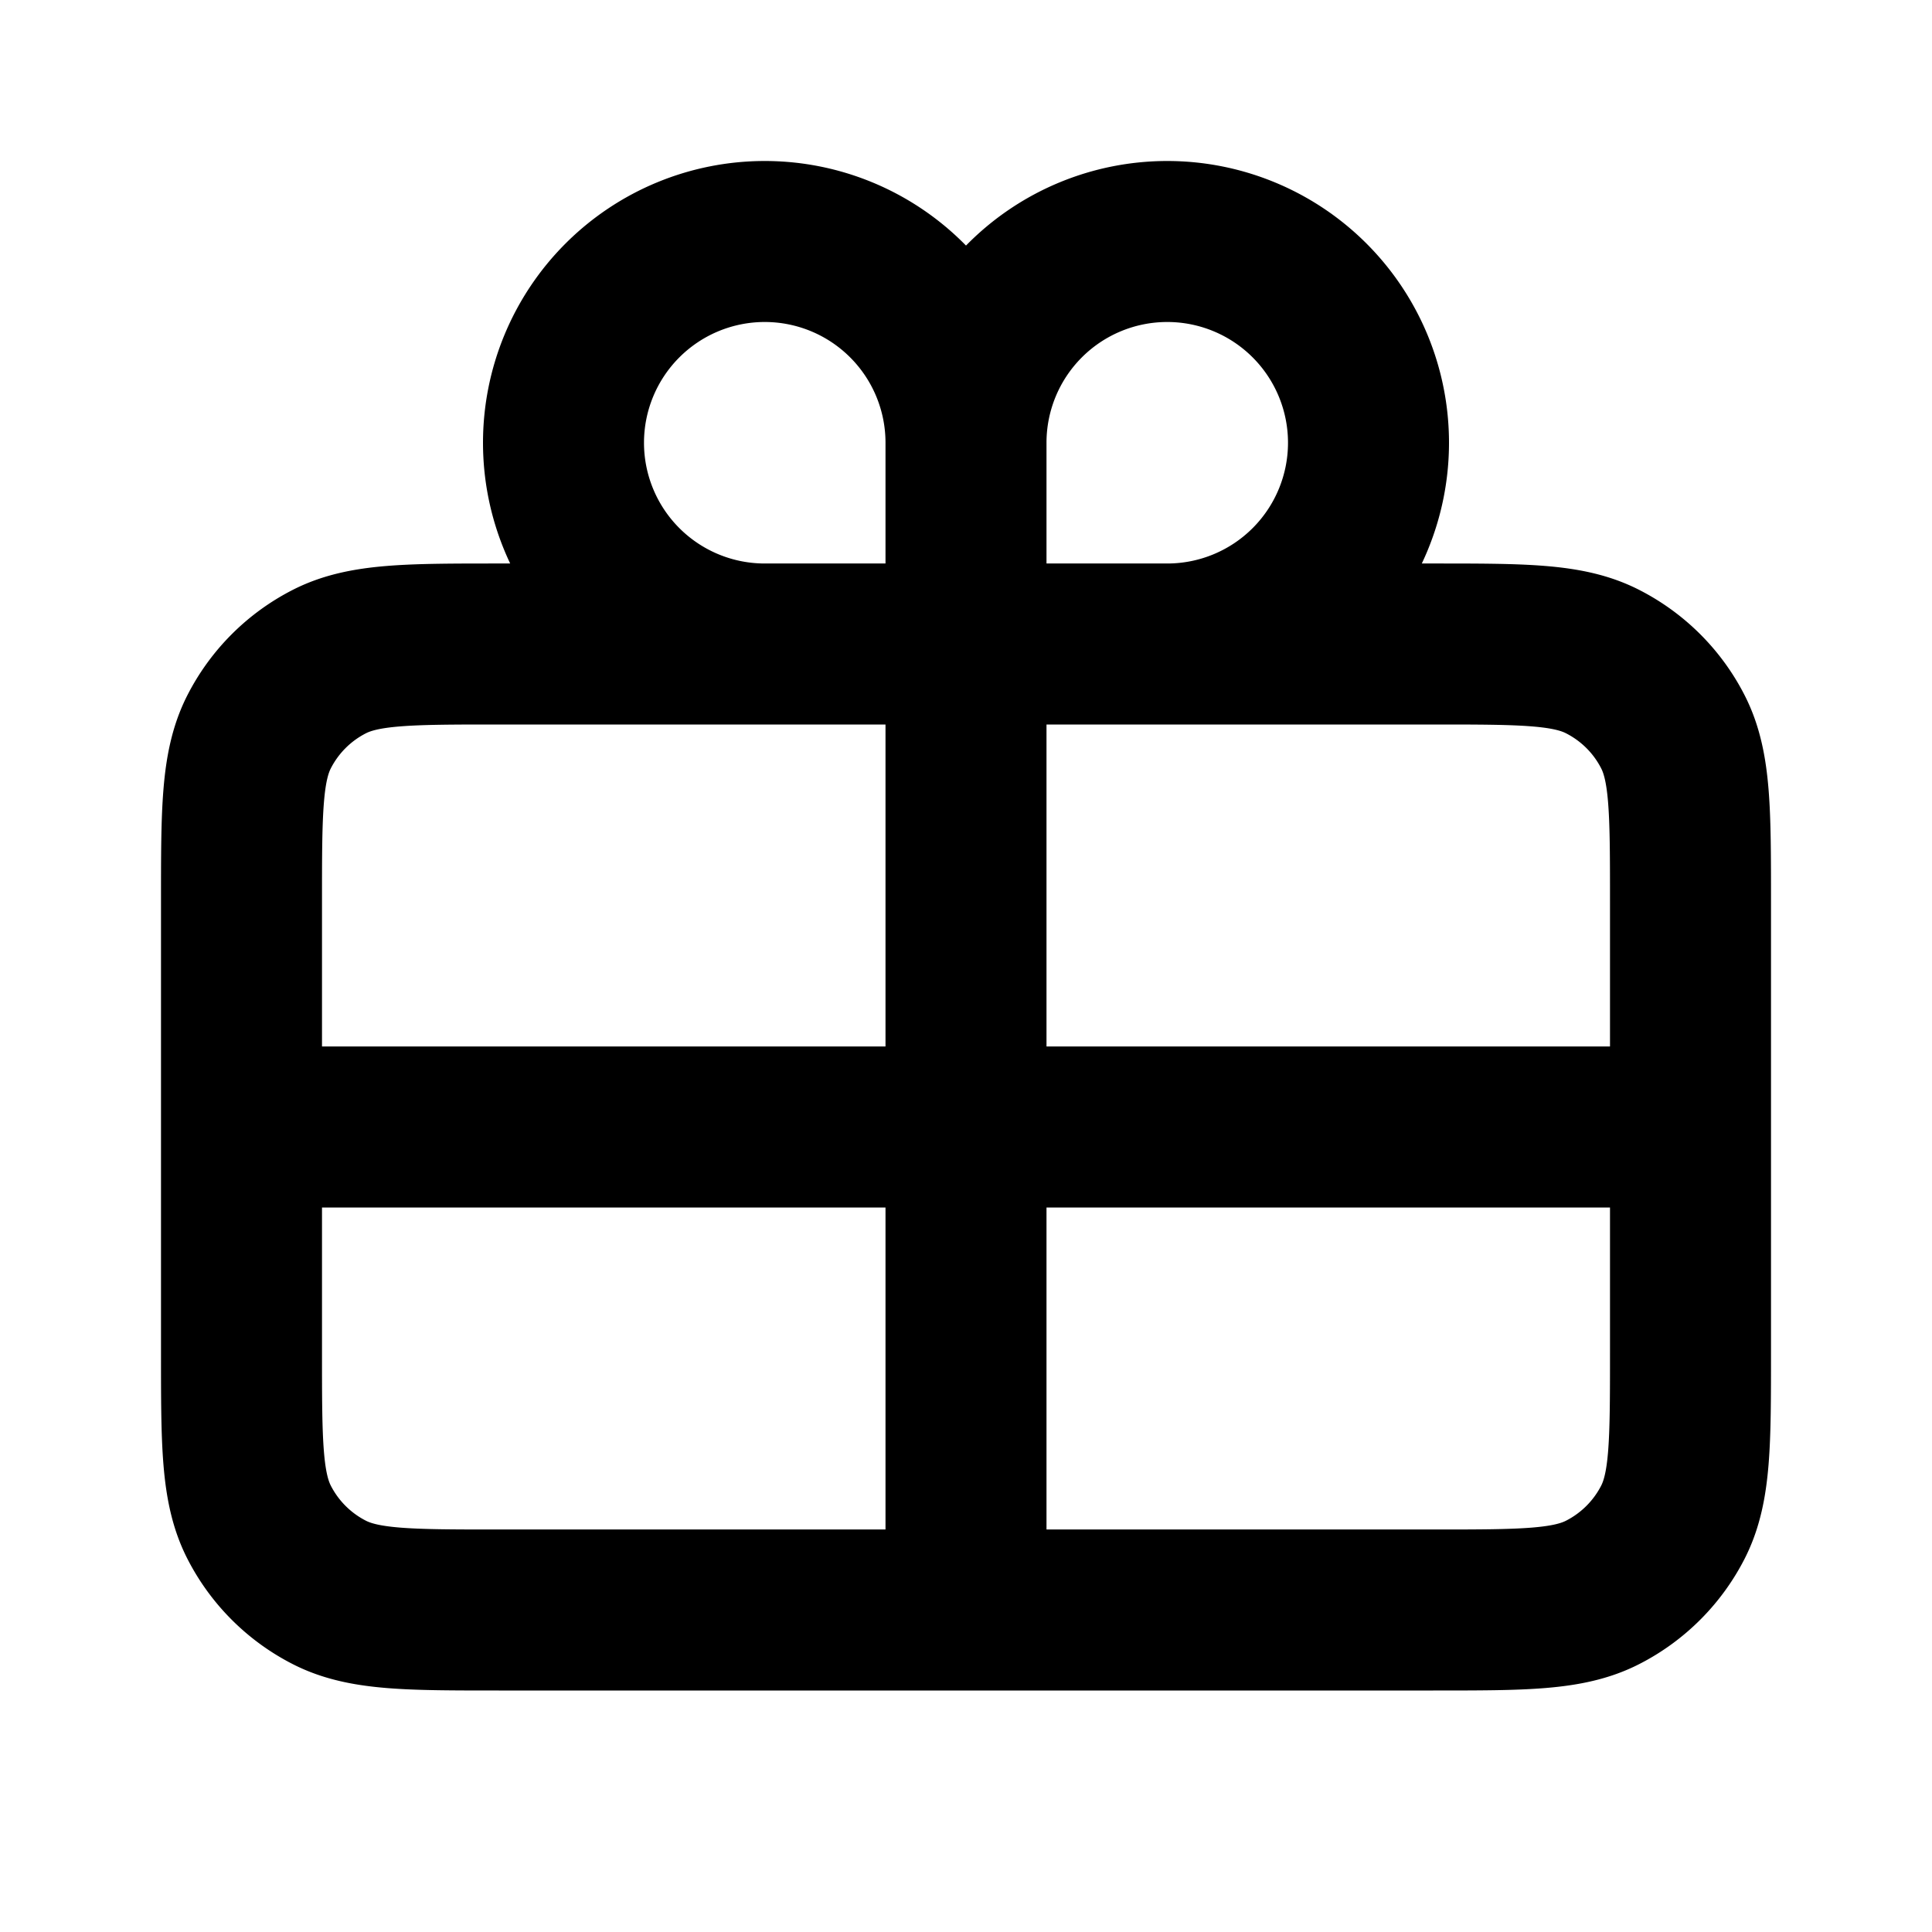 <svg xmlns="http://www.w3.org/2000/svg" xmlns:xlink="http://www.w3.org/1999/xlink" width="24" height="24" viewBox="0 0 24 24"><path fill="none" stroke="currentColor" stroke-linecap="round" stroke-linejoin="round" stroke-width="2" d="M12 5.5V8m0-2.5A2.5 2.5 0 1 1 14.5 8M12 5.5A2.5 2.5 0 1 0 9.5 8M12 8h2.5M12 8H9.5M12 8v6m2.5-6h3.3c1.12 0 1.68 0 2.107.218c.377.192.683.497.875.874c.218.427.218.987.218 2.105V14M9.5 8H6.2c-1.12 0-1.68 0-2.108.218a2 2 0 0 0-.874.874C3 9.52 3 10.08 3 11.2V14m0 0v2.8c0 1.12 0 1.68.218 2.108a2 2 0 0 0 .874.874c.427.218.987.218 2.105.218H12m-9-6h9m0 0v6m0-6h9m-9 6h5.803c1.118 0 1.677 0 2.104-.218c.377-.192.683-.498.875-.874c.218-.428.218-.986.218-2.104V14"/></svg>